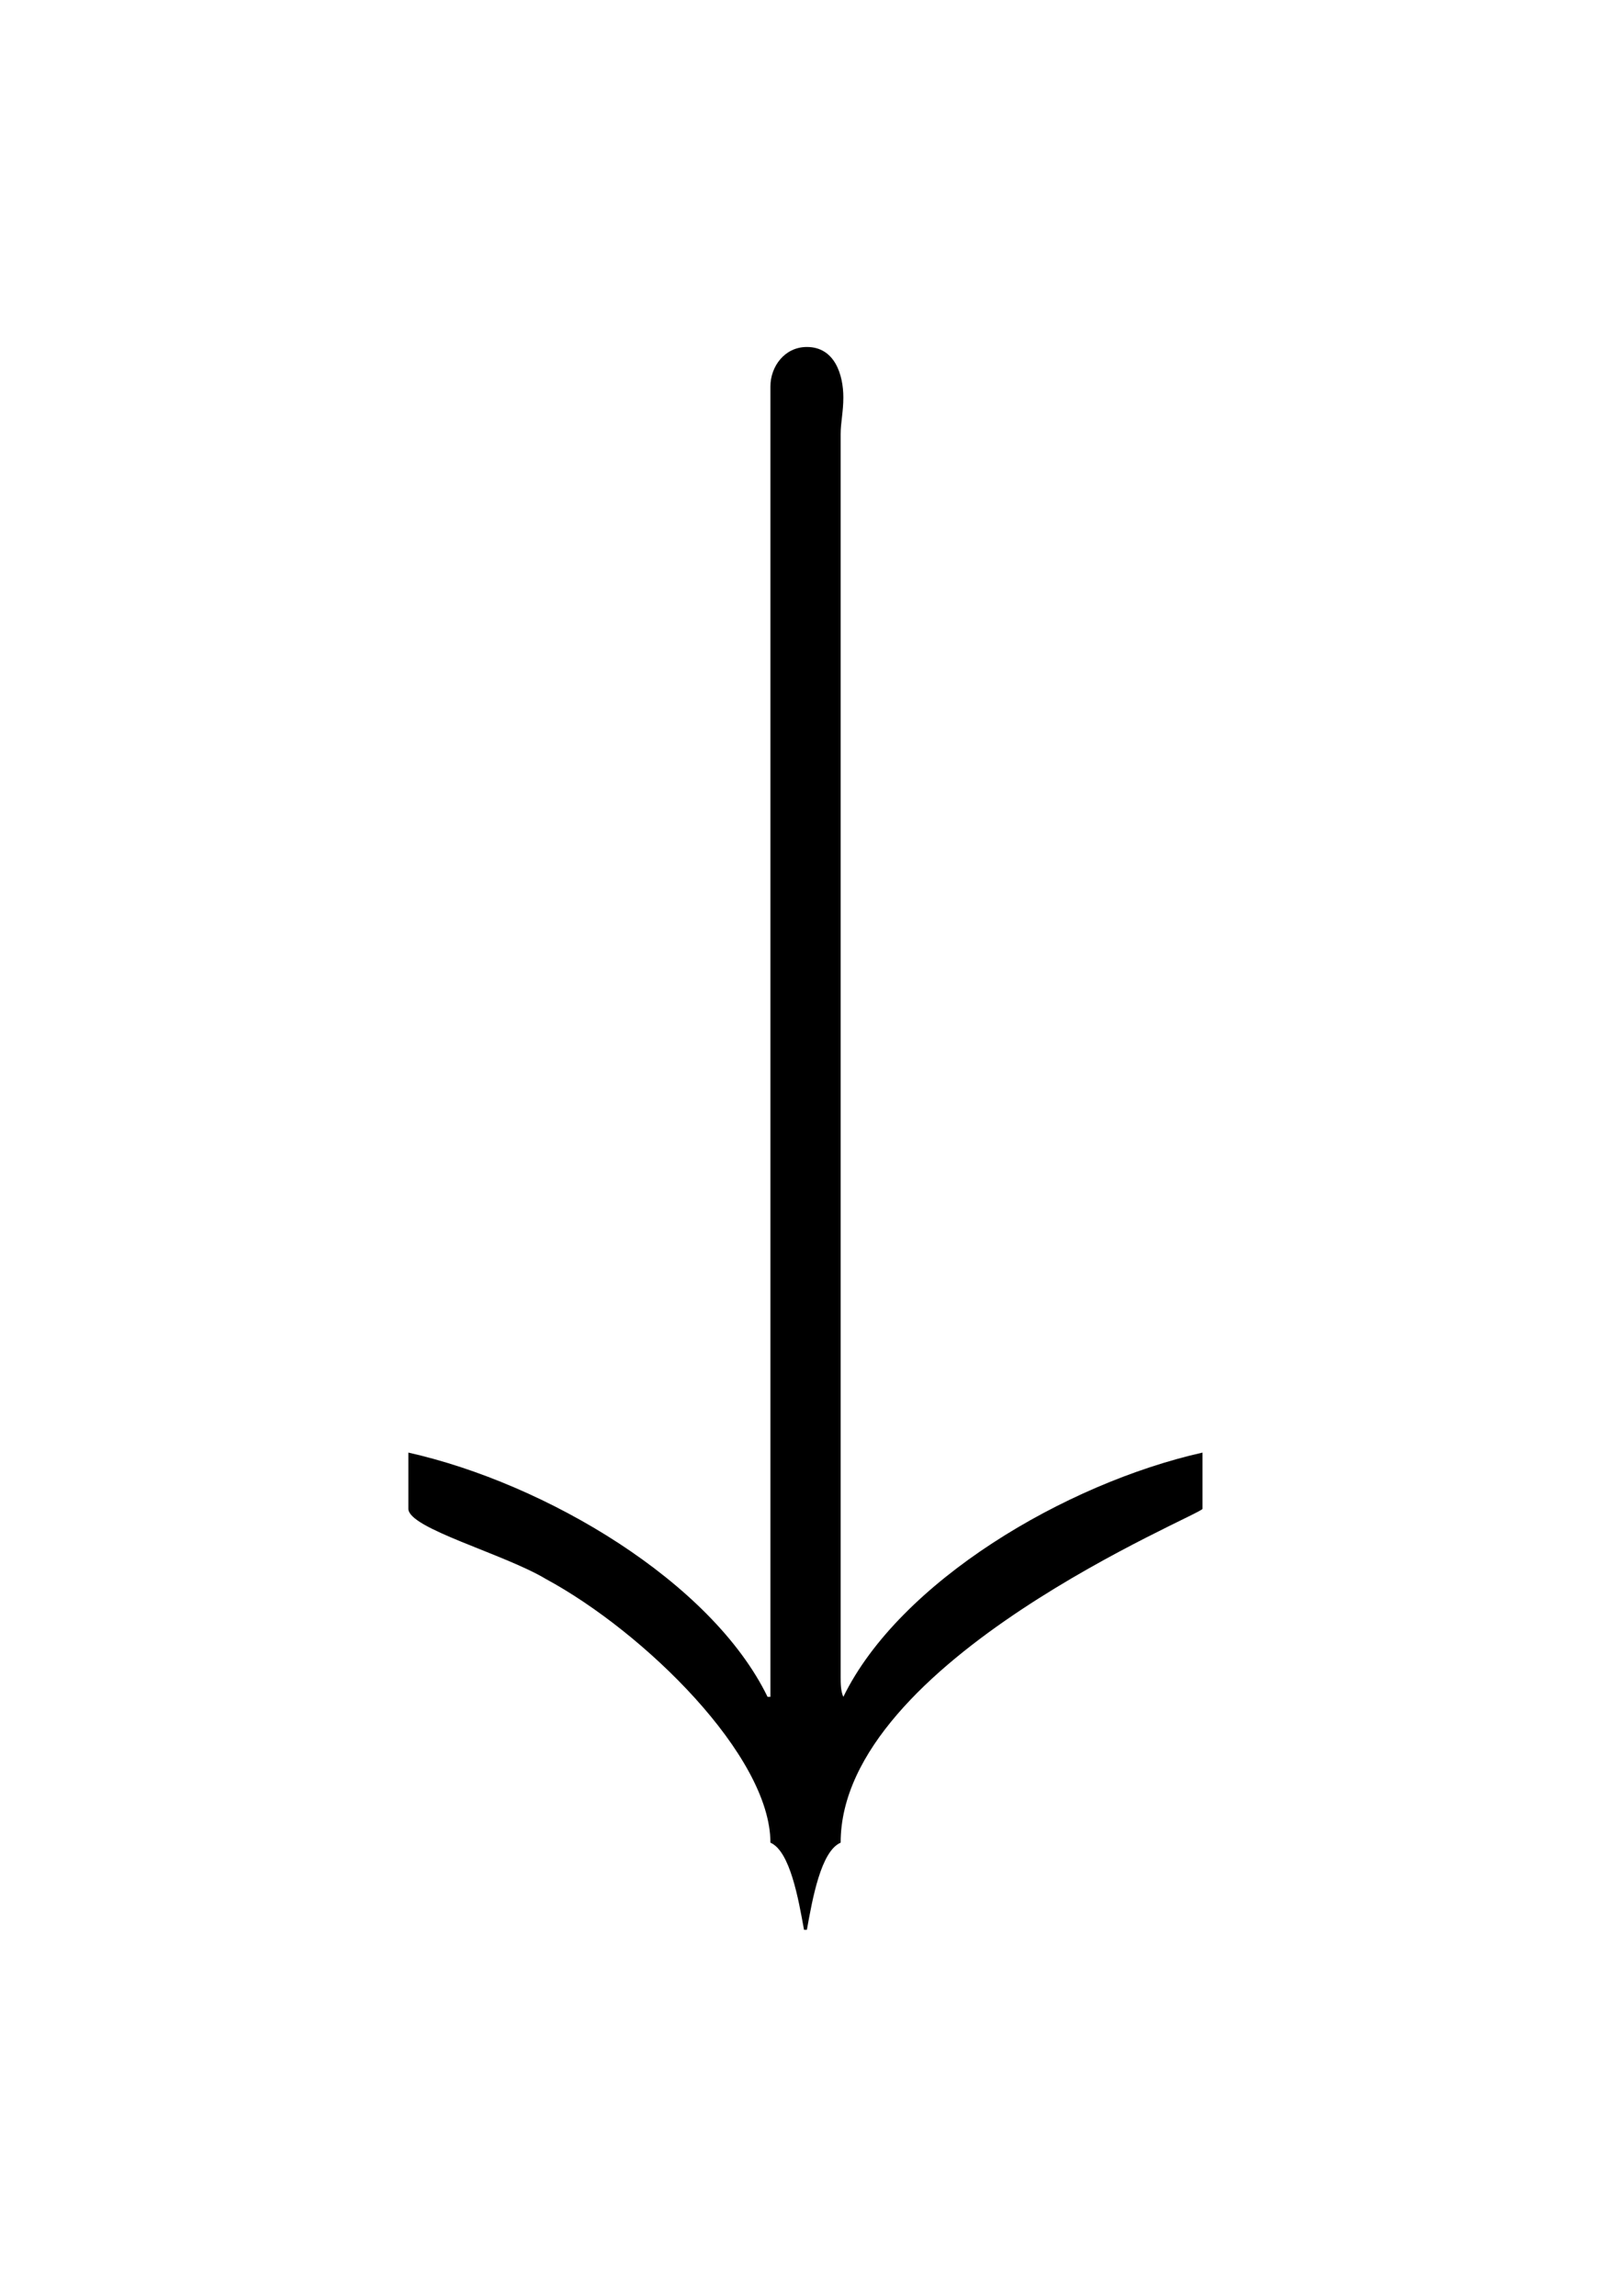 <?xml version="1.0" encoding="UTF-8"?>
<svg xmlns="http://www.w3.org/2000/svg" xmlns:xlink="http://www.w3.org/1999/xlink" width="8.965pt" height="12.783pt" viewBox="0 0 8.965 12.783" version="1.1">
<defs>
<g>
<symbol overflow="visible" id="glyph0-0">
<path style="stroke:none;" d=""/>
</symbol>
<symbol overflow="visible" id="glyph0-1">
<path style="stroke:none;" d="M 2.297 0.594 L 2.281 0.594 C 1.969 -0.047 1.047 -0.594 0.281 -0.766 L 0.281 -0.453 C 0.281 -0.344 0.812 -0.203 1.047 -0.062 C 1.594 0.234 2.297 0.922 2.297 1.406 C 2.406 1.453 2.453 1.719 2.484 1.891 L 2.5 1.891 C 2.531 1.719 2.578 1.453 2.688 1.406 C 2.688 0.391 4.703 -0.422 4.703 -0.453 L 4.703 -0.766 C 3.938 -0.594 3.016 -0.047 2.703 0.594 C 2.688 0.562 2.688 0.516 2.688 0.484 L 2.688 -6.438 C 2.688 -6.5 2.703 -6.562 2.703 -6.641 C 2.703 -6.766 2.656 -6.922 2.5 -6.922 C 2.375 -6.922 2.297 -6.812 2.297 -6.703 Z "/>
</symbol>
</g>
</defs>
<g id="surface1">
<g style="fill:rgb(0%,0%,0%);fill-opacity:1;">
  <use xlink:href="#glyph0-1" x="1.993" y="8.854"/>
</g>
</g>
</svg>
